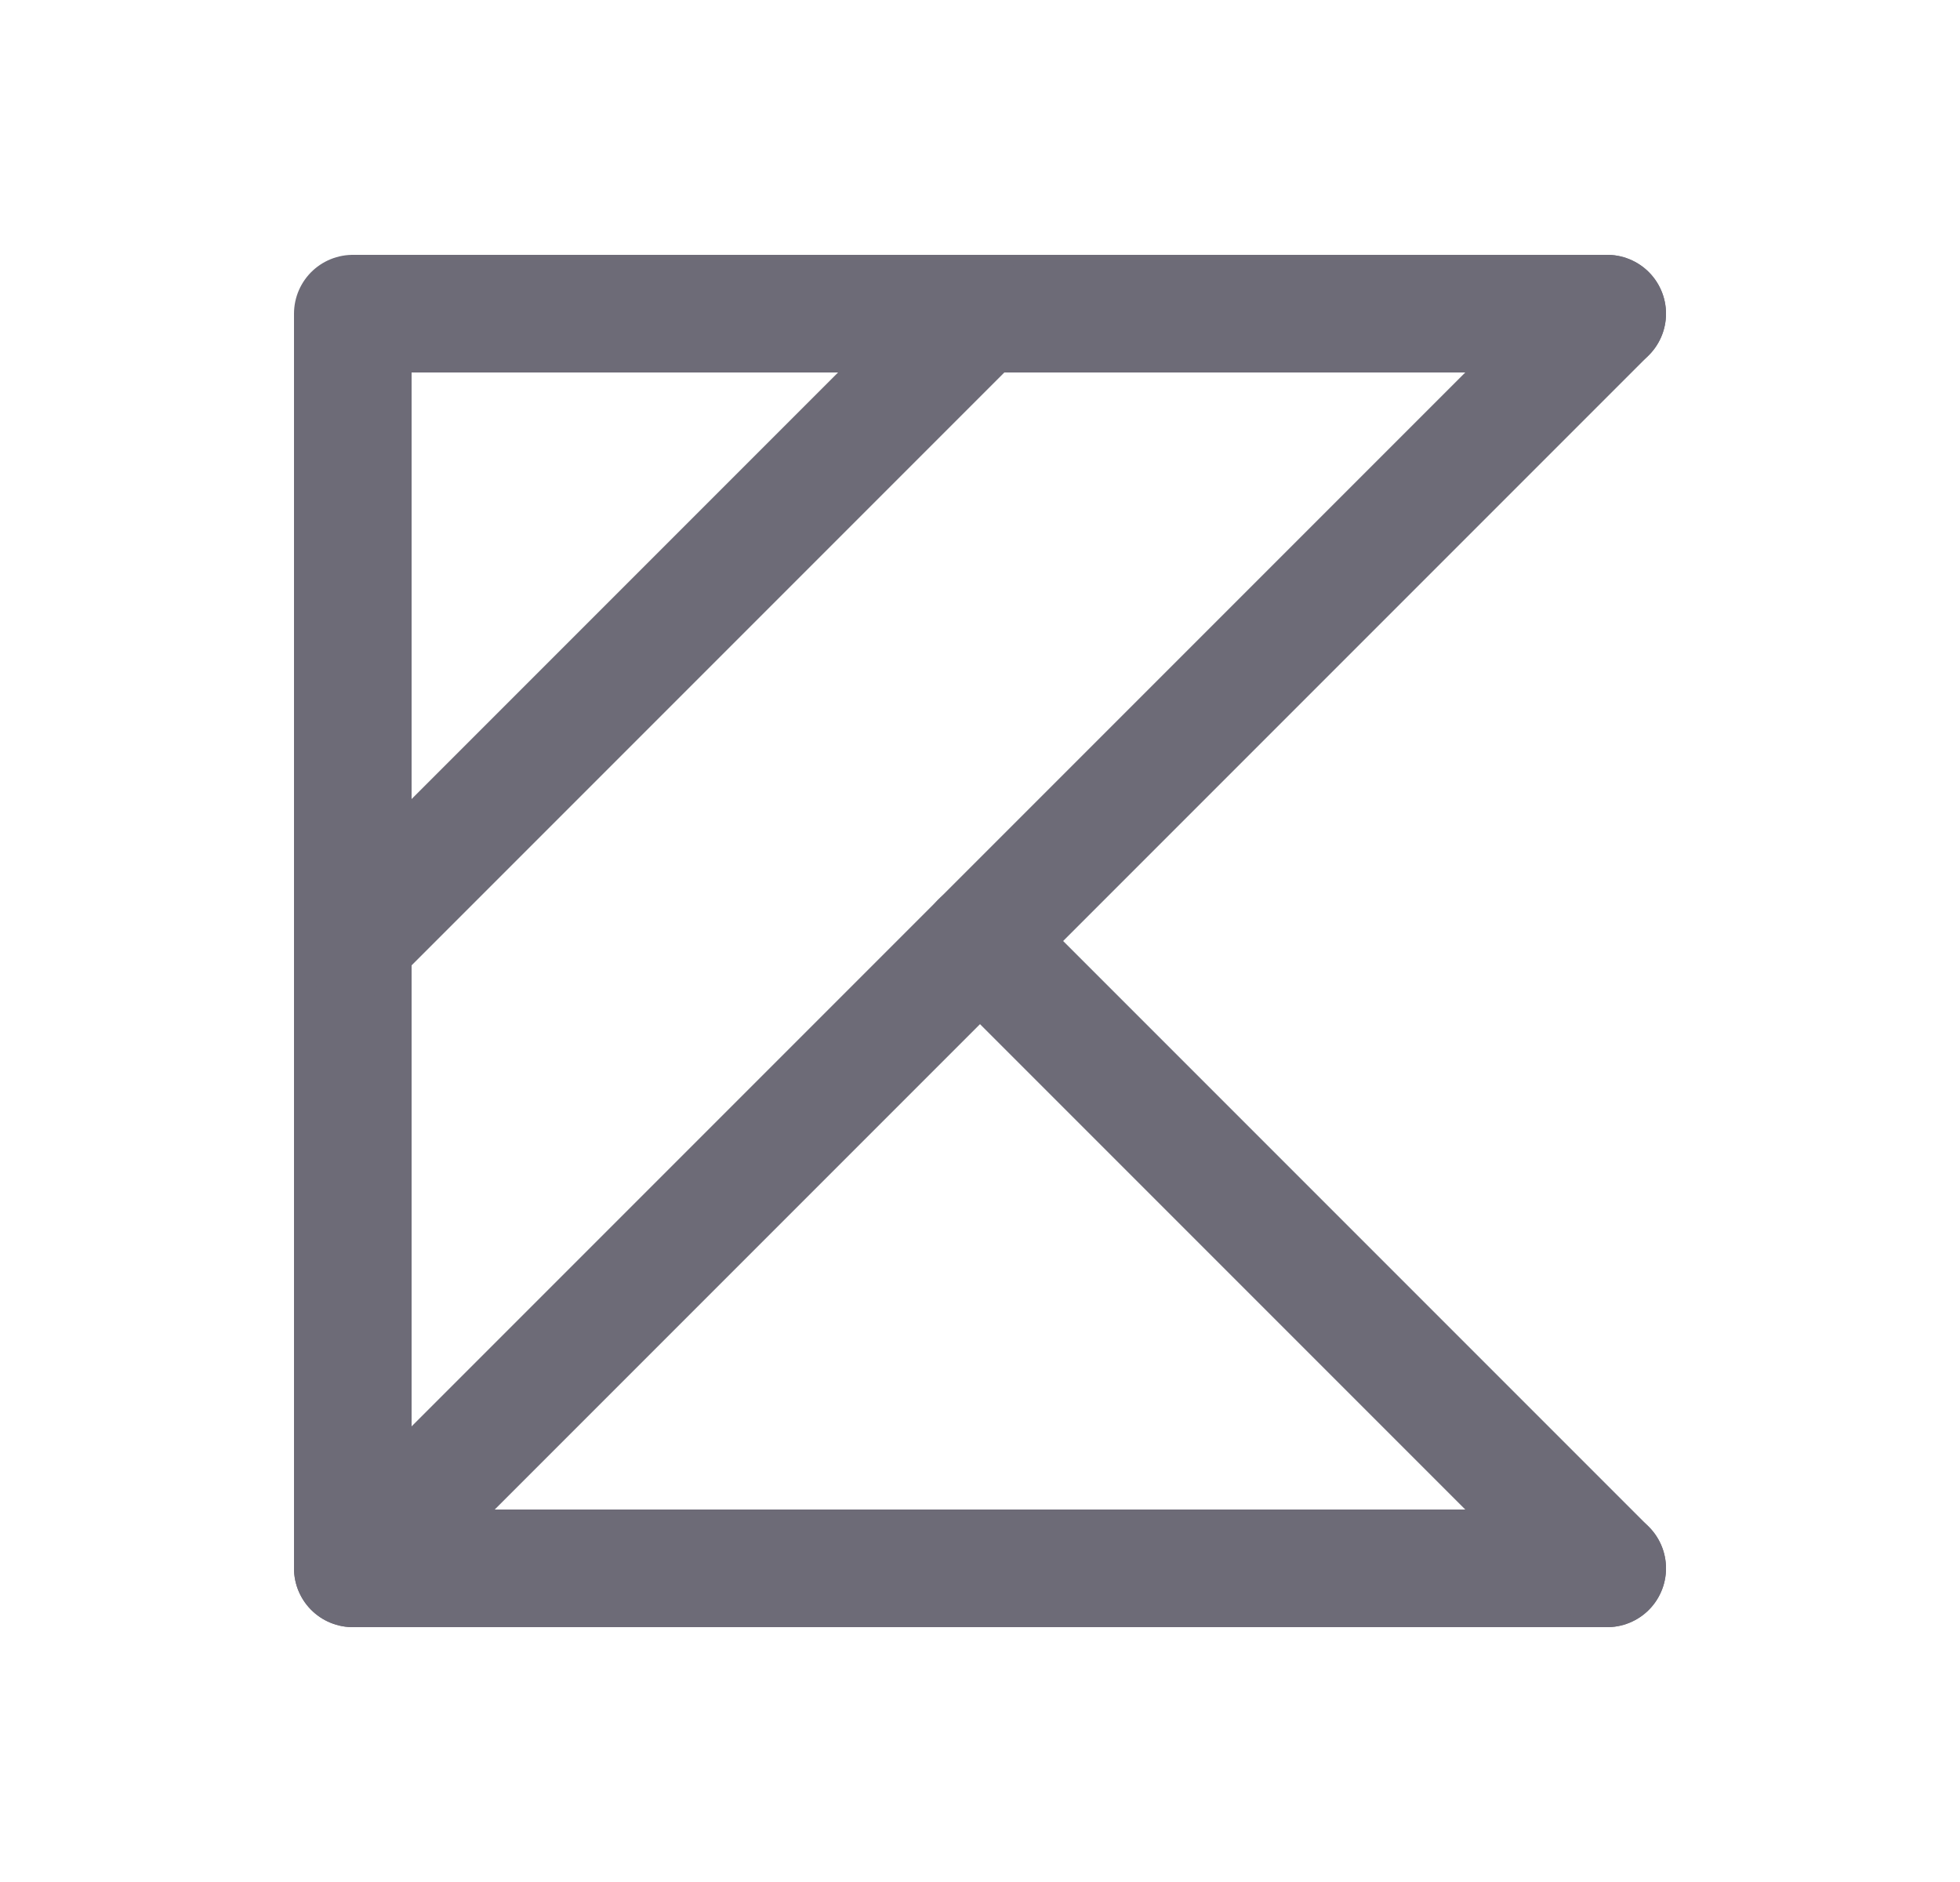 <svg width="25" height="24" viewBox="0 0 25 24" fill="none" xmlns="http://www.w3.org/2000/svg">
<path d="M20.5 20H4.5V4H20.5" stroke="#6D6B77" stroke-width="1.5" stroke-linecap="round" stroke-linejoin="round"/>
<path d="M4.5 20L20.5 4" stroke="#6D6B77" stroke-width="1.5" stroke-linecap="round" stroke-linejoin="round"/>
<path d="M4.5 12L12.5 4" stroke="#6D6B77" stroke-width="1.5" stroke-linecap="round" stroke-linejoin="round"/>
<path d="M12.5 12L20.5 20" stroke="#6D6B77" stroke-width="1.5" stroke-linecap="round" stroke-linejoin="round"/>
</svg>
